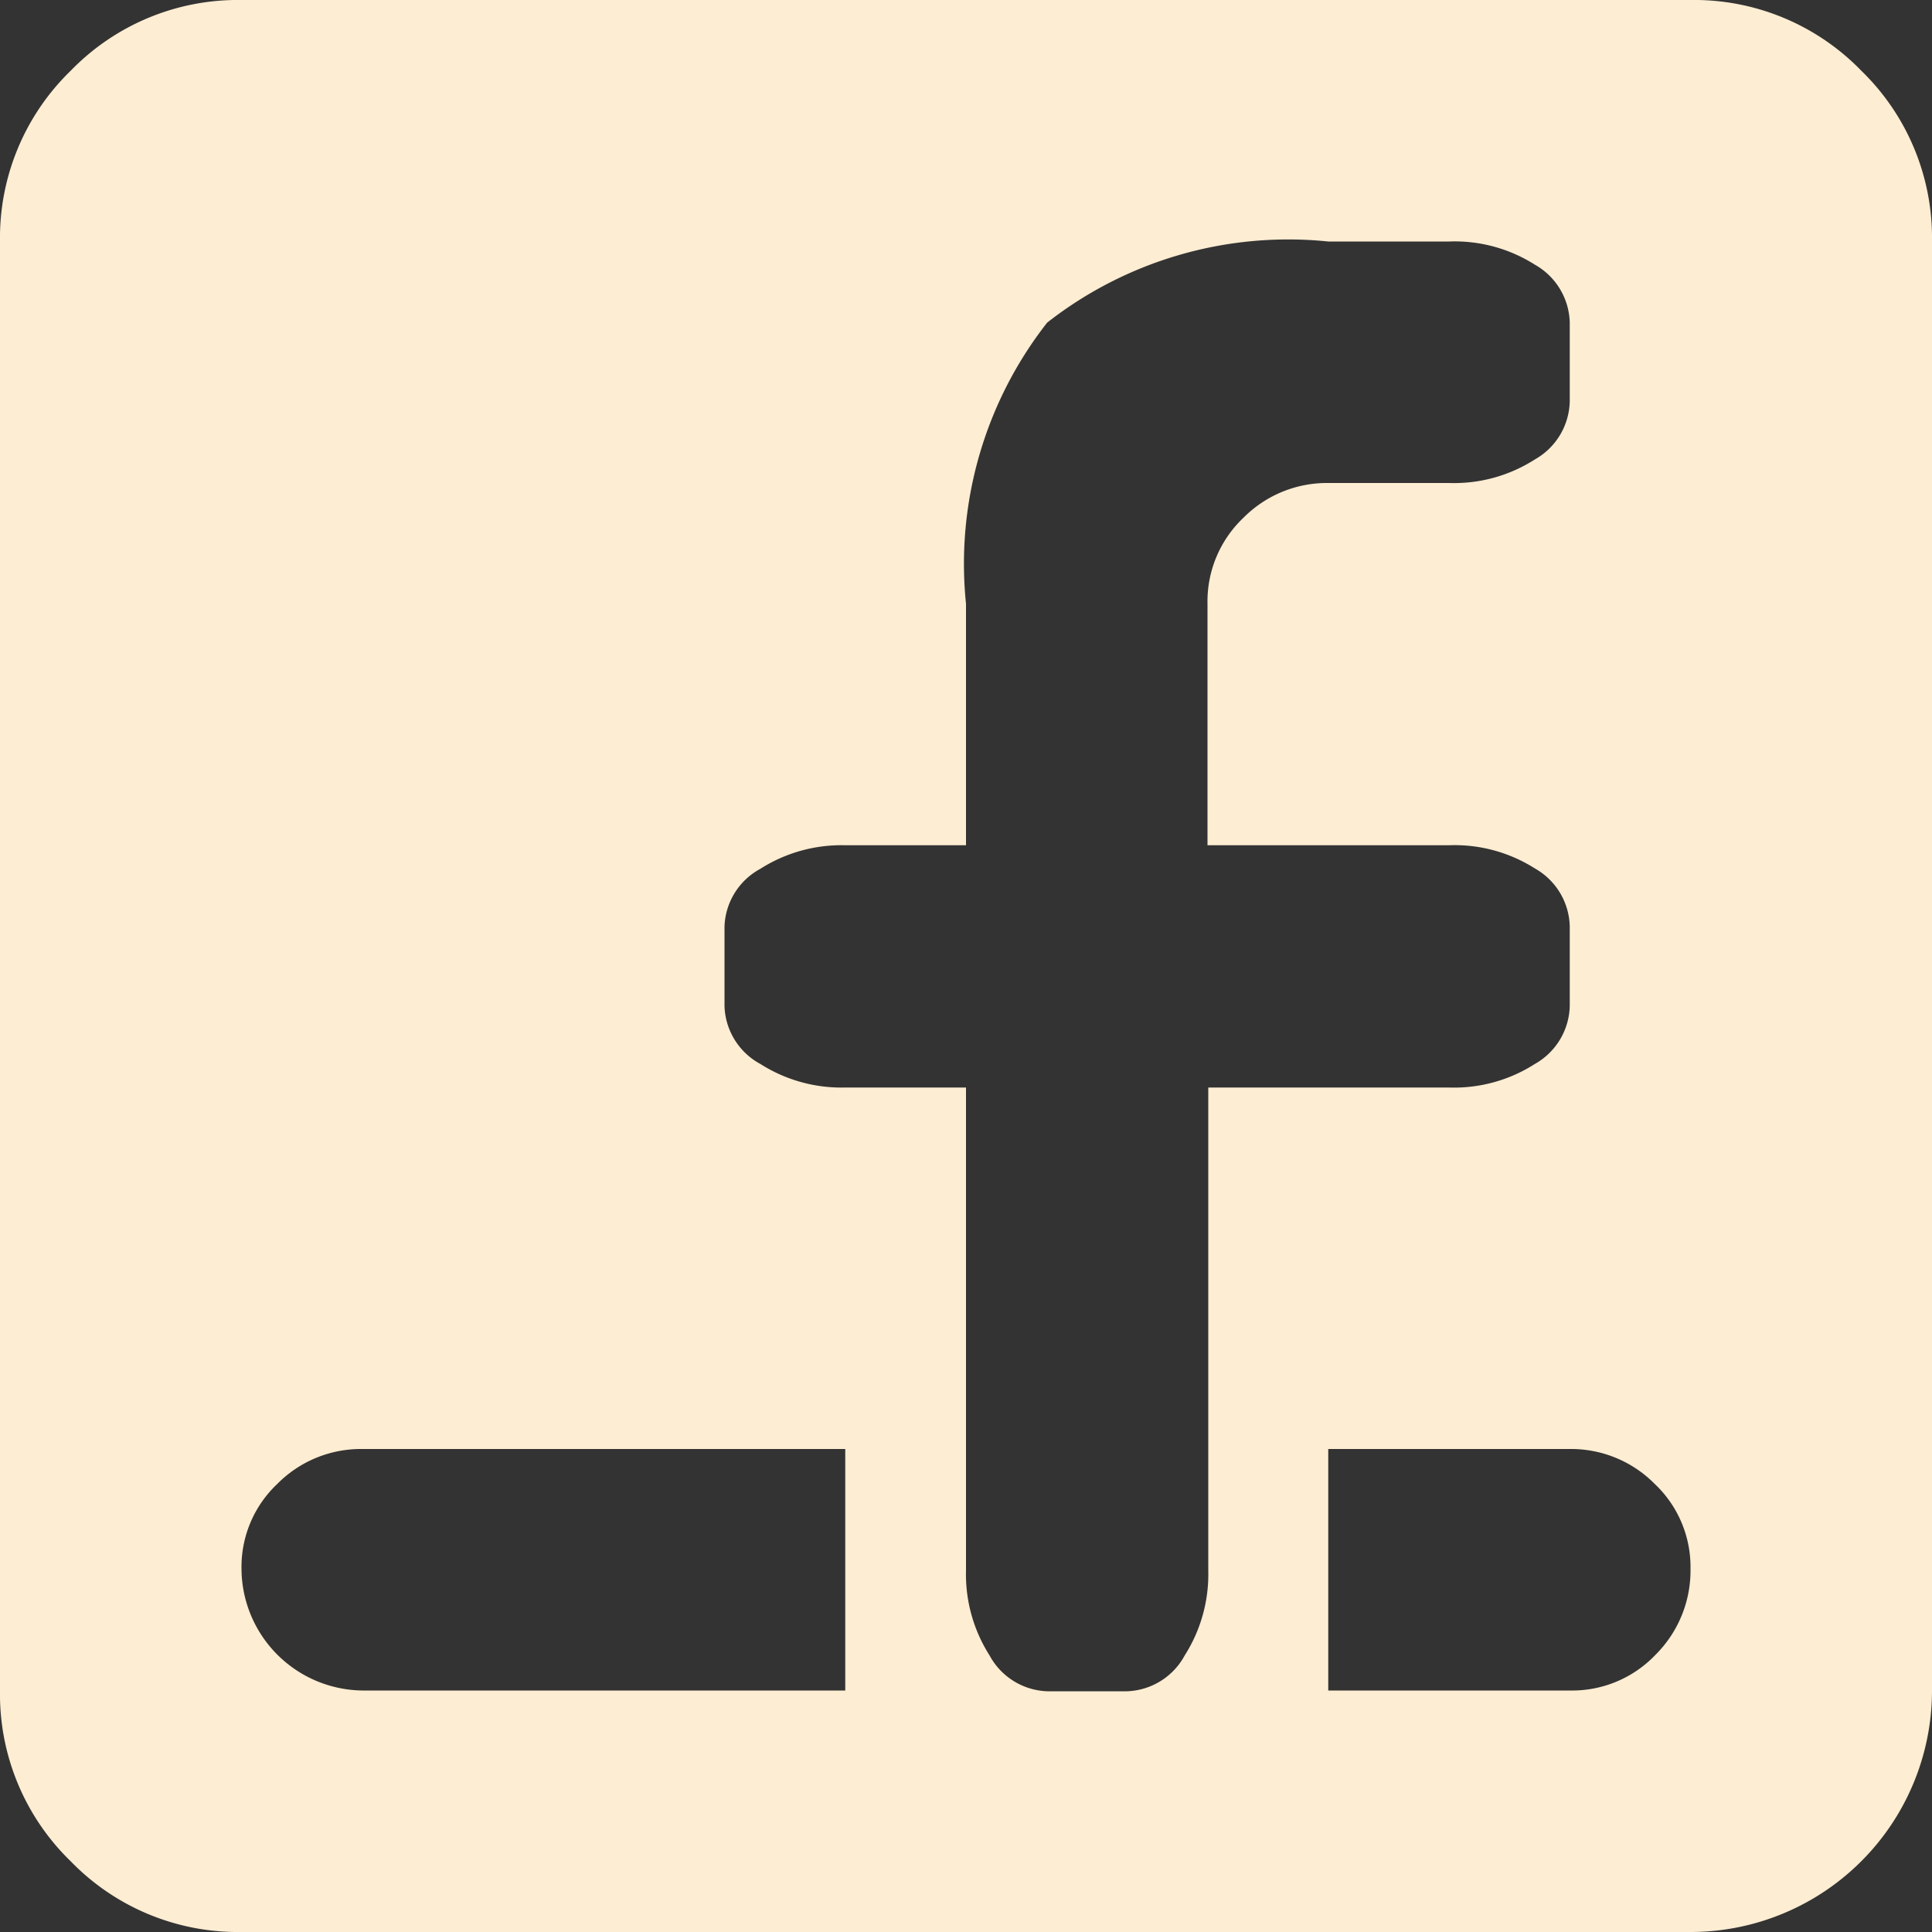 <svg xmlns="http://www.w3.org/2000/svg" xmlns:xlink="http://www.w3.org/1999/xlink" width="20" height="20" viewBox="0 0 20 20">
  <rect x="0" y="0" width="20" height="20" fill="#333333" stroke="none"/>
  <defs>
    <clipPath id="clip-path">
      <rect width="20" height="20" fill="none"/>
    </clipPath>
  </defs>
  <g id="Repetição_de_grade_1" data-name="Repetição de grade 1" clip-path="url(#clip-path)">
    <g transform="translate(-890 -2717)">
      <path id="Facebook" d="M17.5,20H2.5a2.409,2.409,0,0,1-1.768-.732A2.409,2.409,0,0,1,0,17.5V2.5A2.409,2.409,0,0,1,.732.732,2.409,2.409,0,0,1,2.5,0h15a2.409,2.409,0,0,1,1.768.732A2.409,2.409,0,0,1,20,2.5v15A2.5,2.5,0,0,1,17.5,20Zm-15-3.76A1.267,1.267,0,0,0,3.75,17.5h5V15h-5a1.217,1.217,0,0,0-.879.361A1.181,1.181,0,0,0,2.5,16.24ZM16.25,9.59a.708.708,0,0,0-.361-.6A1.551,1.551,0,0,0,15,8.75H12.5V6.25a1.192,1.192,0,0,1,.371-.889A1.217,1.217,0,0,1,13.75,5H15a1.551,1.551,0,0,0,.889-.244.708.708,0,0,0,.361-.6V3.34a.708.708,0,0,0-.361-.6A1.551,1.551,0,0,0,15,2.5H13.75a4.048,4.048,0,0,0-2.91.84A4.048,4.048,0,0,0,10,6.25v2.5H8.75a1.563,1.563,0,0,0-.879.244.706.706,0,0,0-.371.6v.82a.706.706,0,0,0,.371.6,1.563,1.563,0,0,0,.879.244H10v5a1.563,1.563,0,0,0,.244.879.706.706,0,0,0,.6.371h.82a.706.706,0,0,0,.6-.371,1.563,1.563,0,0,0,.244-.879v-5H15a1.551,1.551,0,0,0,.889-.244.708.708,0,0,0,.361-.6Zm0,5.41h-2.5v2.5h2.5a1.192,1.192,0,0,0,.889-.371,1.229,1.229,0,0,0,.361-.889,1.181,1.181,0,0,0-.371-.879A1.217,1.217,0,0,0,16.25,15Z" transform="translate(890 2717)" fill="#fdedd2"/>
    </g>
  </g>
</svg>

